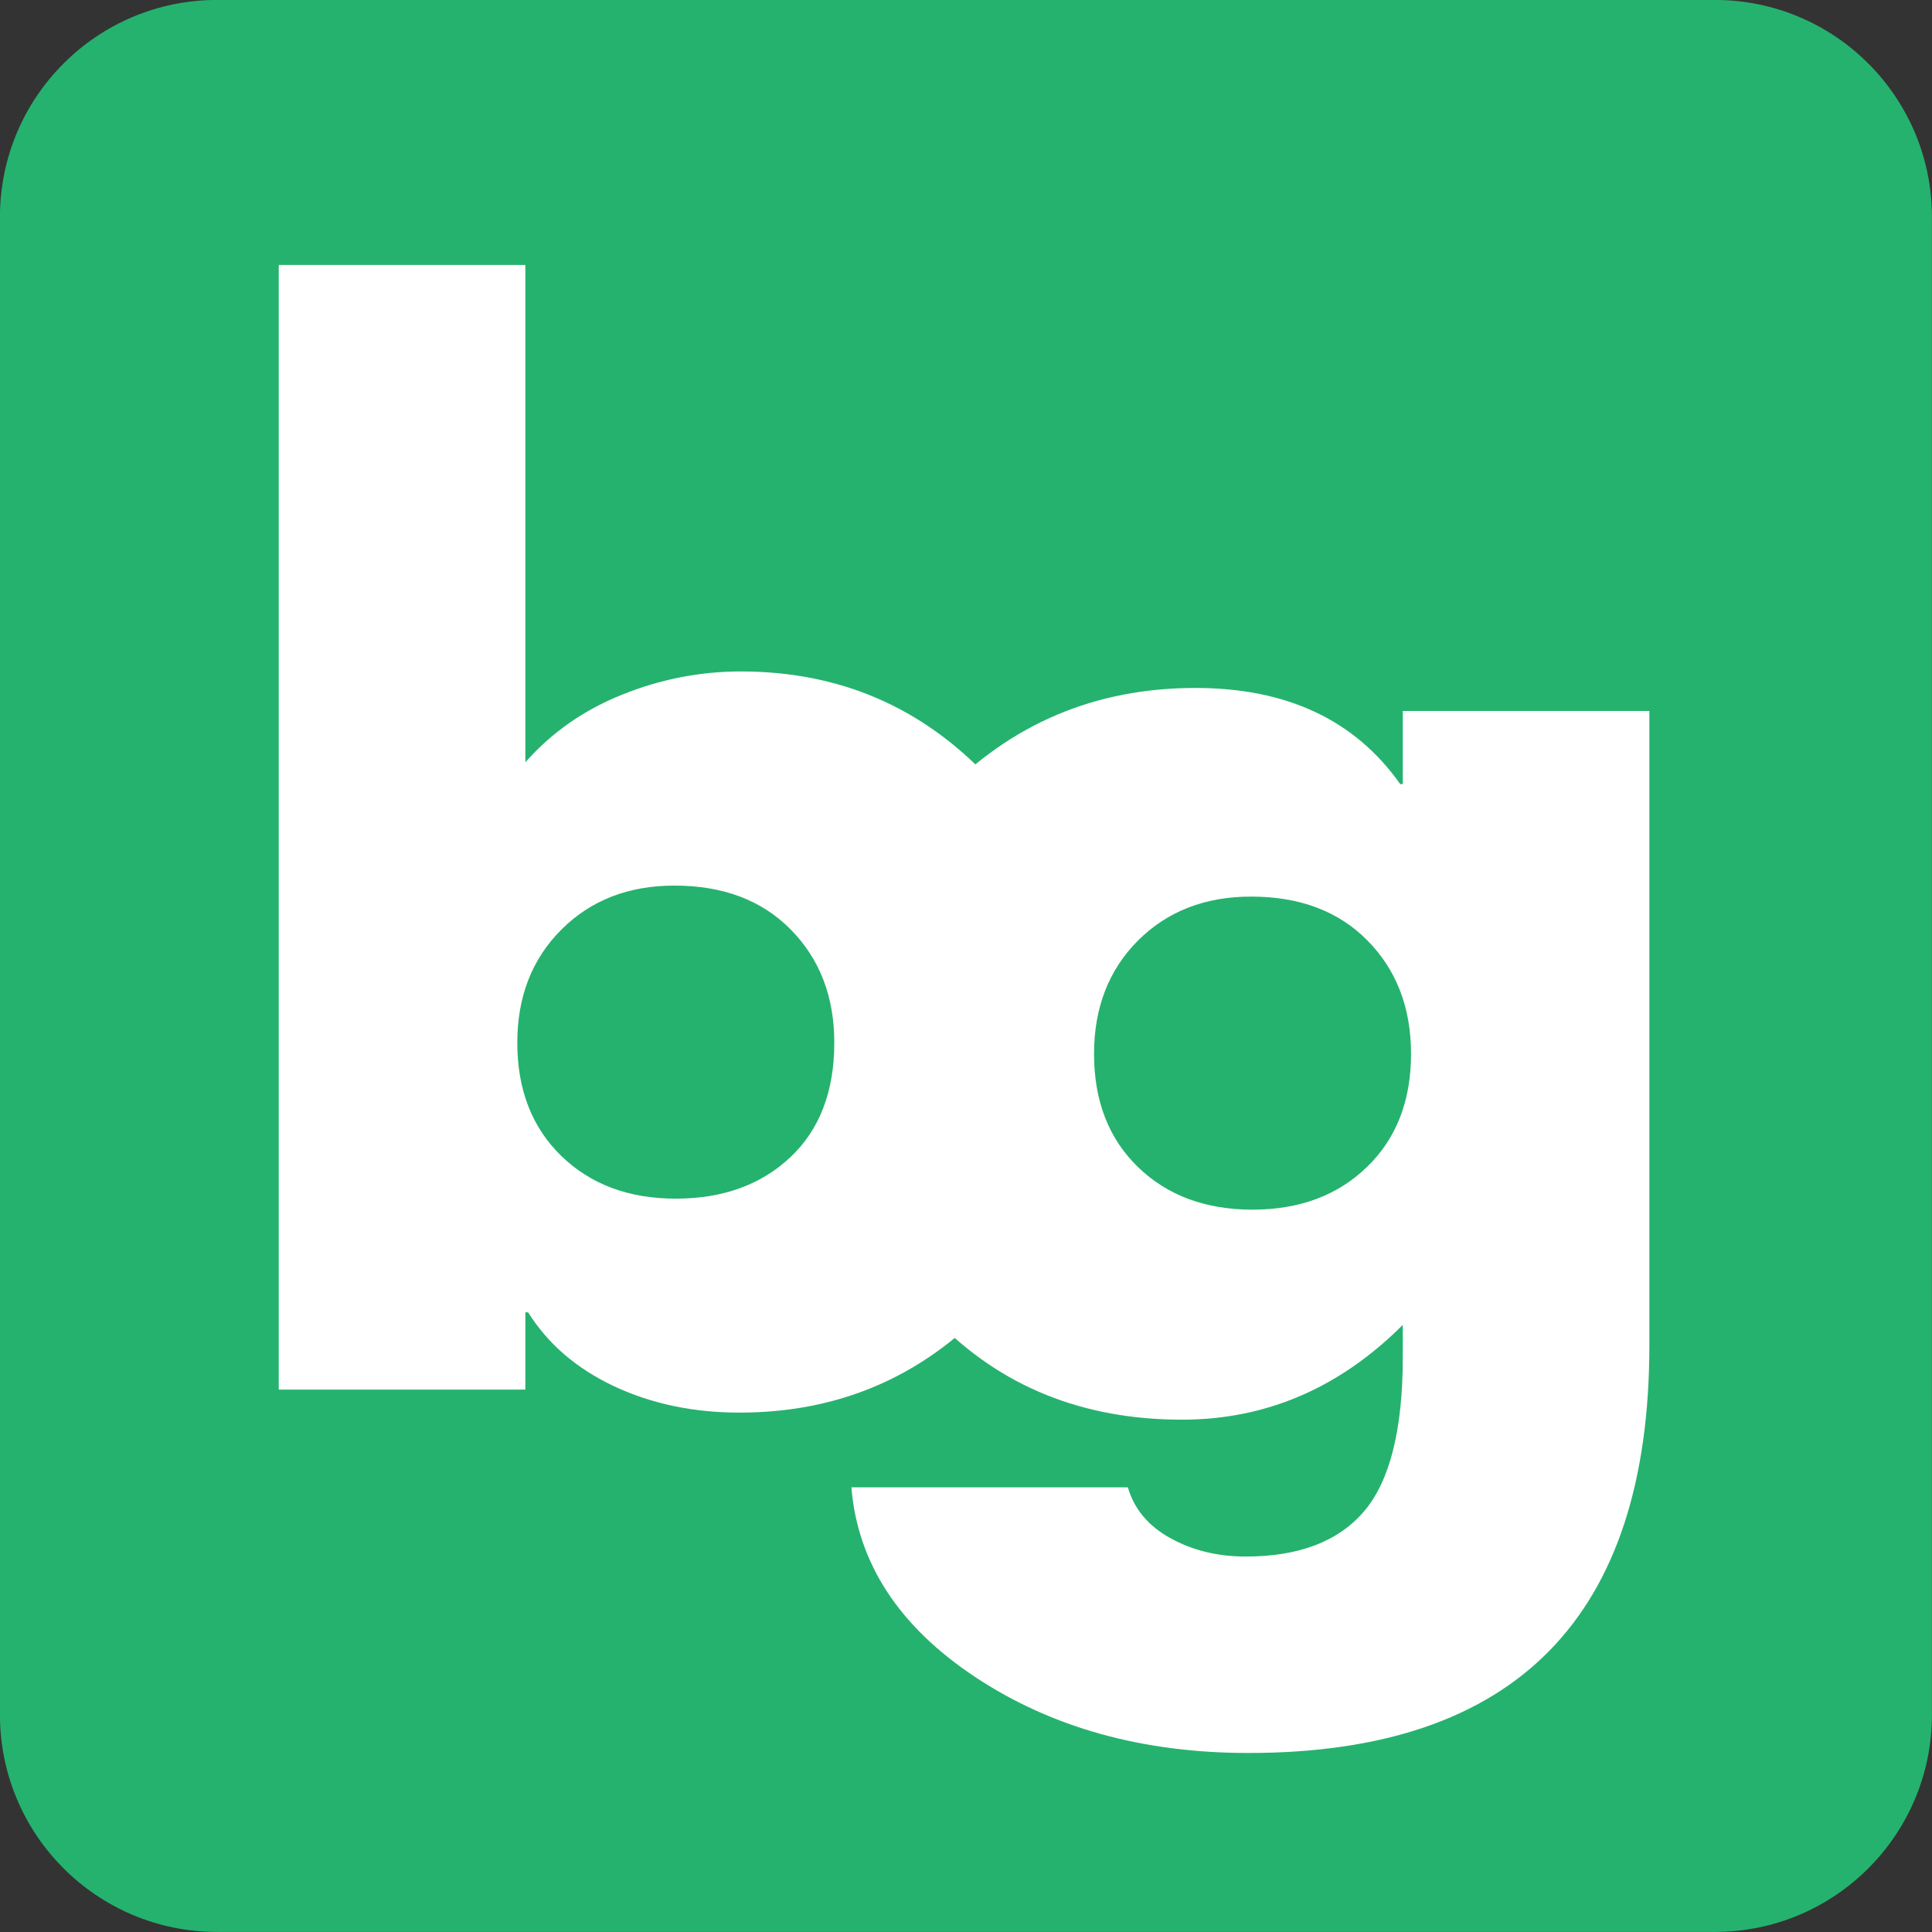 <?xml version="1.0" encoding="utf-8"?>
<svg zoomAndPan="magnify" preserveAspectRatio="xMidYMid meet" version="1.0" viewBox="110.75 110.75 153.51 153.51" xmlns="http://www.w3.org/2000/svg">
  <rect x="110.75" y="110.75" width="153.51" height="153.51" fill="#333333" stroke="none"/>
  <defs>
    <g/>
    <clipPath id="de33aa7ccd">
      <path d="M 110.746 110.746 L 264.254 110.746 L 264.254 264.254 L 110.746 264.254 Z M 110.746 110.746 " clip-rule="nonzero"/>
    </clipPath>
    <clipPath id="40ce344798">
      <path d="M 127.996 110.746 L 247.004 110.746 C 256.531 110.746 264.254 118.469 264.254 127.996 L 264.254 247.004 C 264.254 256.531 256.531 264.254 247.004 264.254 L 127.996 264.254 C 118.469 264.254 110.746 256.531 110.746 247.004 L 110.746 127.996 C 110.746 118.469 118.469 110.746 127.996 110.746 Z M 127.996 110.746 " clip-rule="nonzero"/>
    </clipPath>
  </defs>
  <g clip-path="url(#de33aa7ccd)">
    <g clip-path="url(#40ce344798)">
      <path d="M 110.746 110.746 L 264.254 110.746 L 264.254 264.254 L 110.746 264.254 Z M 110.746 110.746 " fill-opacity="1" fill-rule="nonzero" style="fill: rgb(37, 178, 110);"/>
    </g>
  </g>
  <g fill="#2f372e" fill-opacity="1">
    <g transform="translate(127.087, 221.163)">
      <g>
        <path d="M 25.406 -89.359 L 25.406 -49.844 C 27.488 -52.207 30.051 -54 33.094 -55.219 C 36.145 -56.445 39.289 -57.062 42.531 -57.062 C 50.352 -57.062 56.914 -54.242 62.219 -48.609 C 67.531 -42.973 70.188 -35.992 70.188 -27.672 C 70.188 -19.203 67.516 -12.164 62.172 -6.562 C 56.828 -0.969 50.242 1.828 42.422 1.828 C 38.754 1.828 35.43 1.129 32.453 -0.266 C 29.473 -1.672 27.195 -3.629 25.625 -6.141 L 25.406 -6.141 L 25.406 0 L 5.812 0 L 5.812 -89.359 Z M 37.359 -15.172 C 41.086 -15.172 44.117 -16.266 46.453 -18.453 C 48.785 -20.648 49.953 -23.688 49.953 -27.562 C 49.953 -31.219 48.801 -34.211 46.5 -36.547 C 44.207 -38.879 41.125 -40.047 37.25 -40.047 C 33.594 -40.047 30.598 -38.879 28.266 -36.547 C 25.93 -34.211 24.766 -31.219 24.766 -27.562 C 24.766 -23.832 25.93 -20.832 28.266 -18.562 C 30.598 -16.301 33.629 -15.172 37.359 -15.172 Z M 37.359 -15.172 " style="fill: rgb(255, 255, 255);"/>
      </g>
    </g>
  </g>
  <g fill="#2f372e" fill-opacity="1">
    <g transform="translate(174.741, 222.474)">
      <g>
        <path d="M 47.469 -49.422 L 47.469 -55.234 L 67.062 -55.234 L 67.062 -4.844 C 67.062 16.758 56.441 27.562 35.203 27.562 C 26.805 27.562 19.57 25.551 13.5 21.531 C 7.438 17.508 4.156 12.484 3.656 6.453 L 25.625 6.453 C 26.125 8.18 27.254 9.531 29.016 10.5 C 30.773 11.469 32.766 11.953 34.984 11.953 C 39.223 11.953 42.363 10.75 44.406 8.344 C 46.445 5.938 47.469 1.863 47.469 -3.875 L 47.469 -6.453 C 42.445 -1.43 36.598 1.078 29.922 1.078 C 22.035 1.078 15.523 -1.555 10.391 -6.828 C 5.254 -12.109 2.688 -18.875 2.688 -27.125 C 2.688 -35.738 5.414 -42.879 10.875 -48.547 C 16.332 -54.223 23.039 -57.062 31 -57.062 C 38.25 -57.062 43.672 -54.516 47.266 -49.422 Z M 35.531 -15.609 C 39.258 -15.609 42.289 -16.738 44.625 -19 C 46.957 -21.258 48.125 -24.254 48.125 -27.984 C 48.125 -31.648 46.973 -34.648 44.672 -36.984 C 42.379 -39.316 39.297 -40.484 35.422 -40.484 C 31.754 -40.484 28.754 -39.316 26.422 -36.984 C 24.098 -34.648 22.938 -31.648 22.938 -27.984 C 22.938 -24.254 24.098 -21.258 26.422 -19 C 28.754 -16.738 31.789 -15.609 35.531 -15.609 Z M 35.531 -15.609 " style="fill: rgb(255, 255, 255);"/>
      </g>
    </g>
  </g>
</svg>